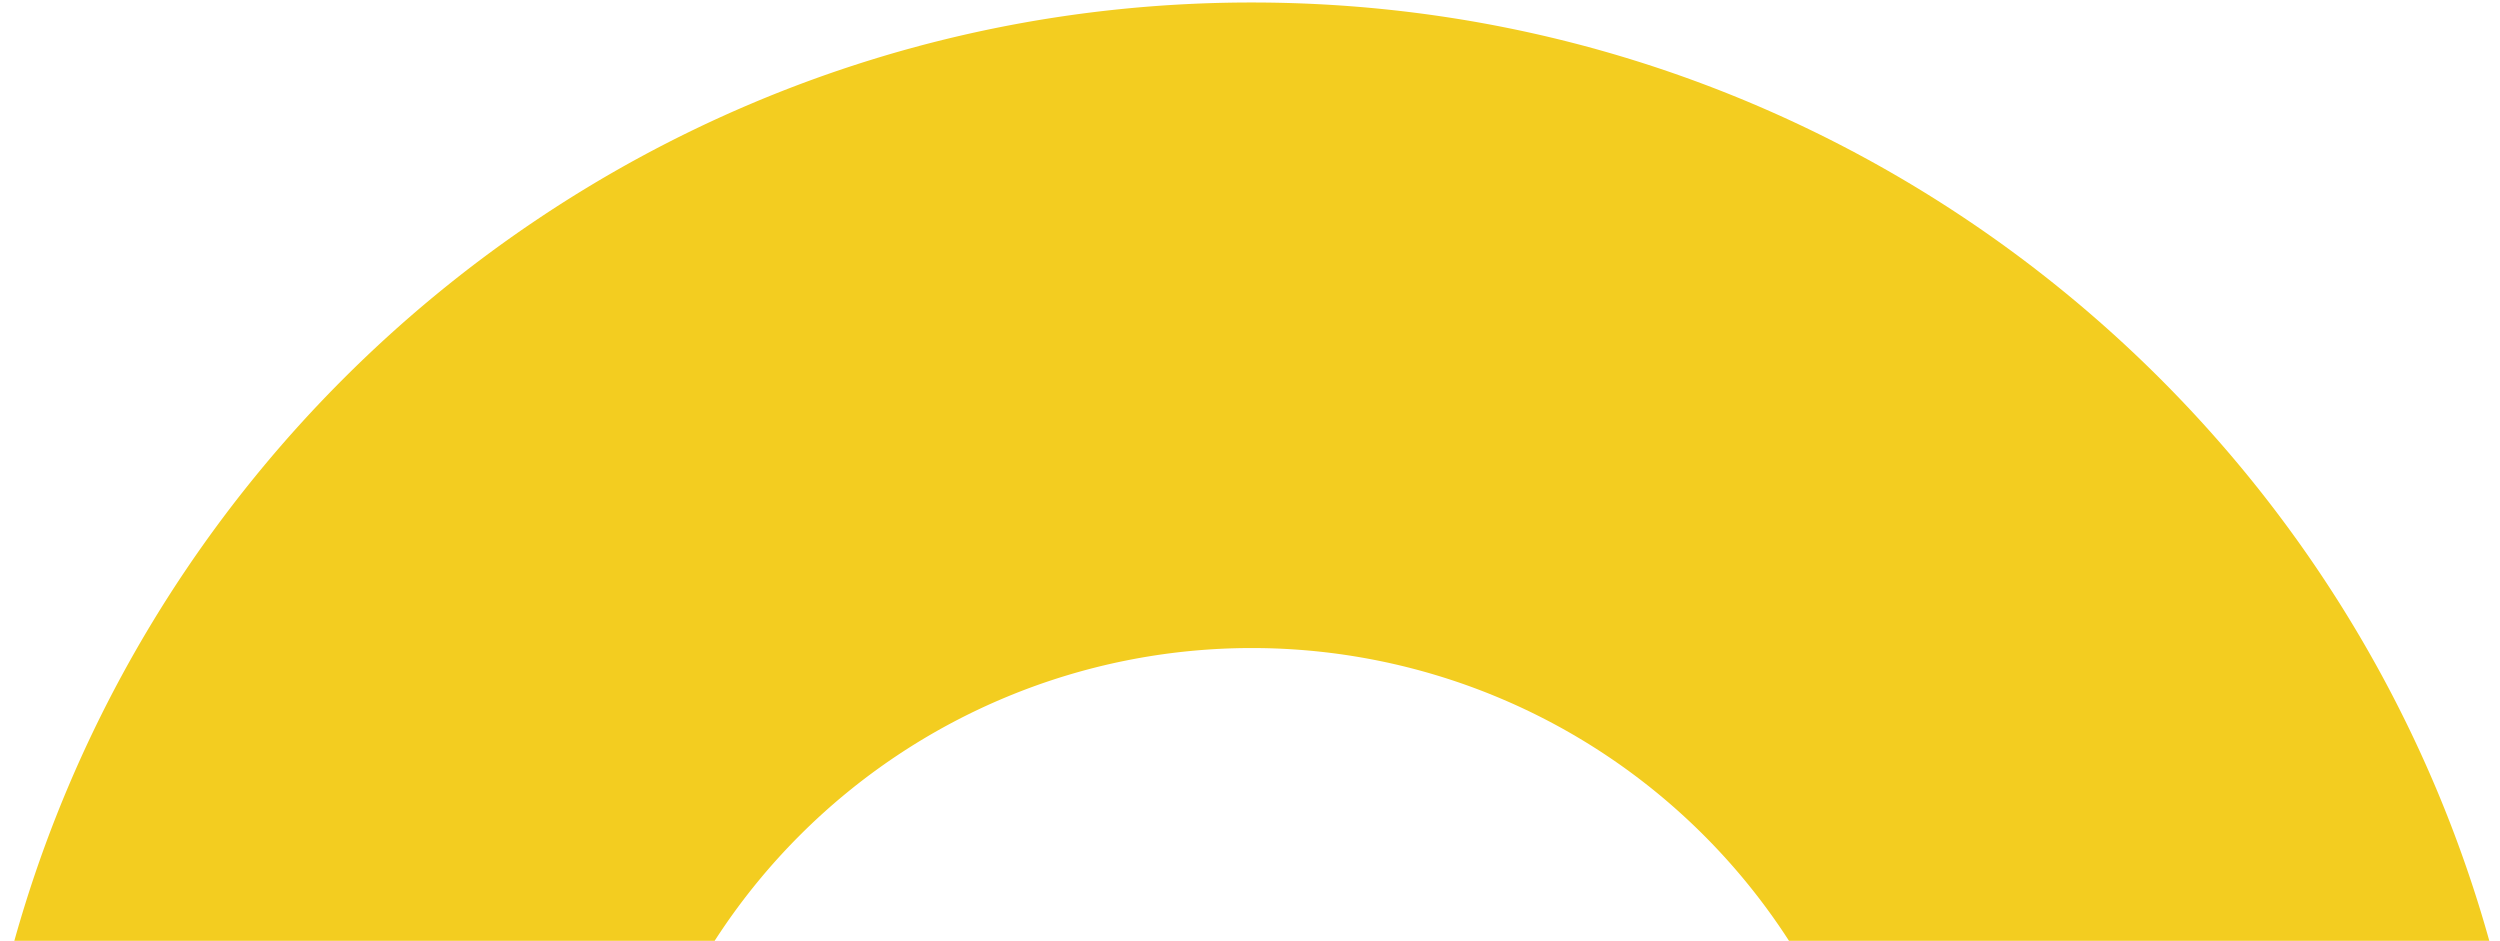 <svg xmlns="http://www.w3.org/2000/svg" xmlns:xlink="http://www.w3.org/1999/xlink" width="380" height="143" viewBox="0 0 380 143"><defs><style>.a{fill:#fff;stroke:#707070;}.b{clip-path:url(#a);}.c{fill:#f3cd20;}</style><clipPath id="a"><rect class="a" width="380" height="143" transform="translate(770 874)"/></clipPath></defs><g class="b" transform="translate(-770 -874)"><path class="c" d="M810.316,775.1c0,107.849,87.428,195.278,195.278,195.278s195.278-87.429,195.278-195.278-87.429-195.278-195.278-195.278S810.316,667.253,810.316,775.1Zm98.122,0a97.155,97.155,0,1,1,97.156,97.155A97.156,97.156,0,0,1,908.438,775.1Z" transform="translate(-45.316 294.557)"/></g></svg>